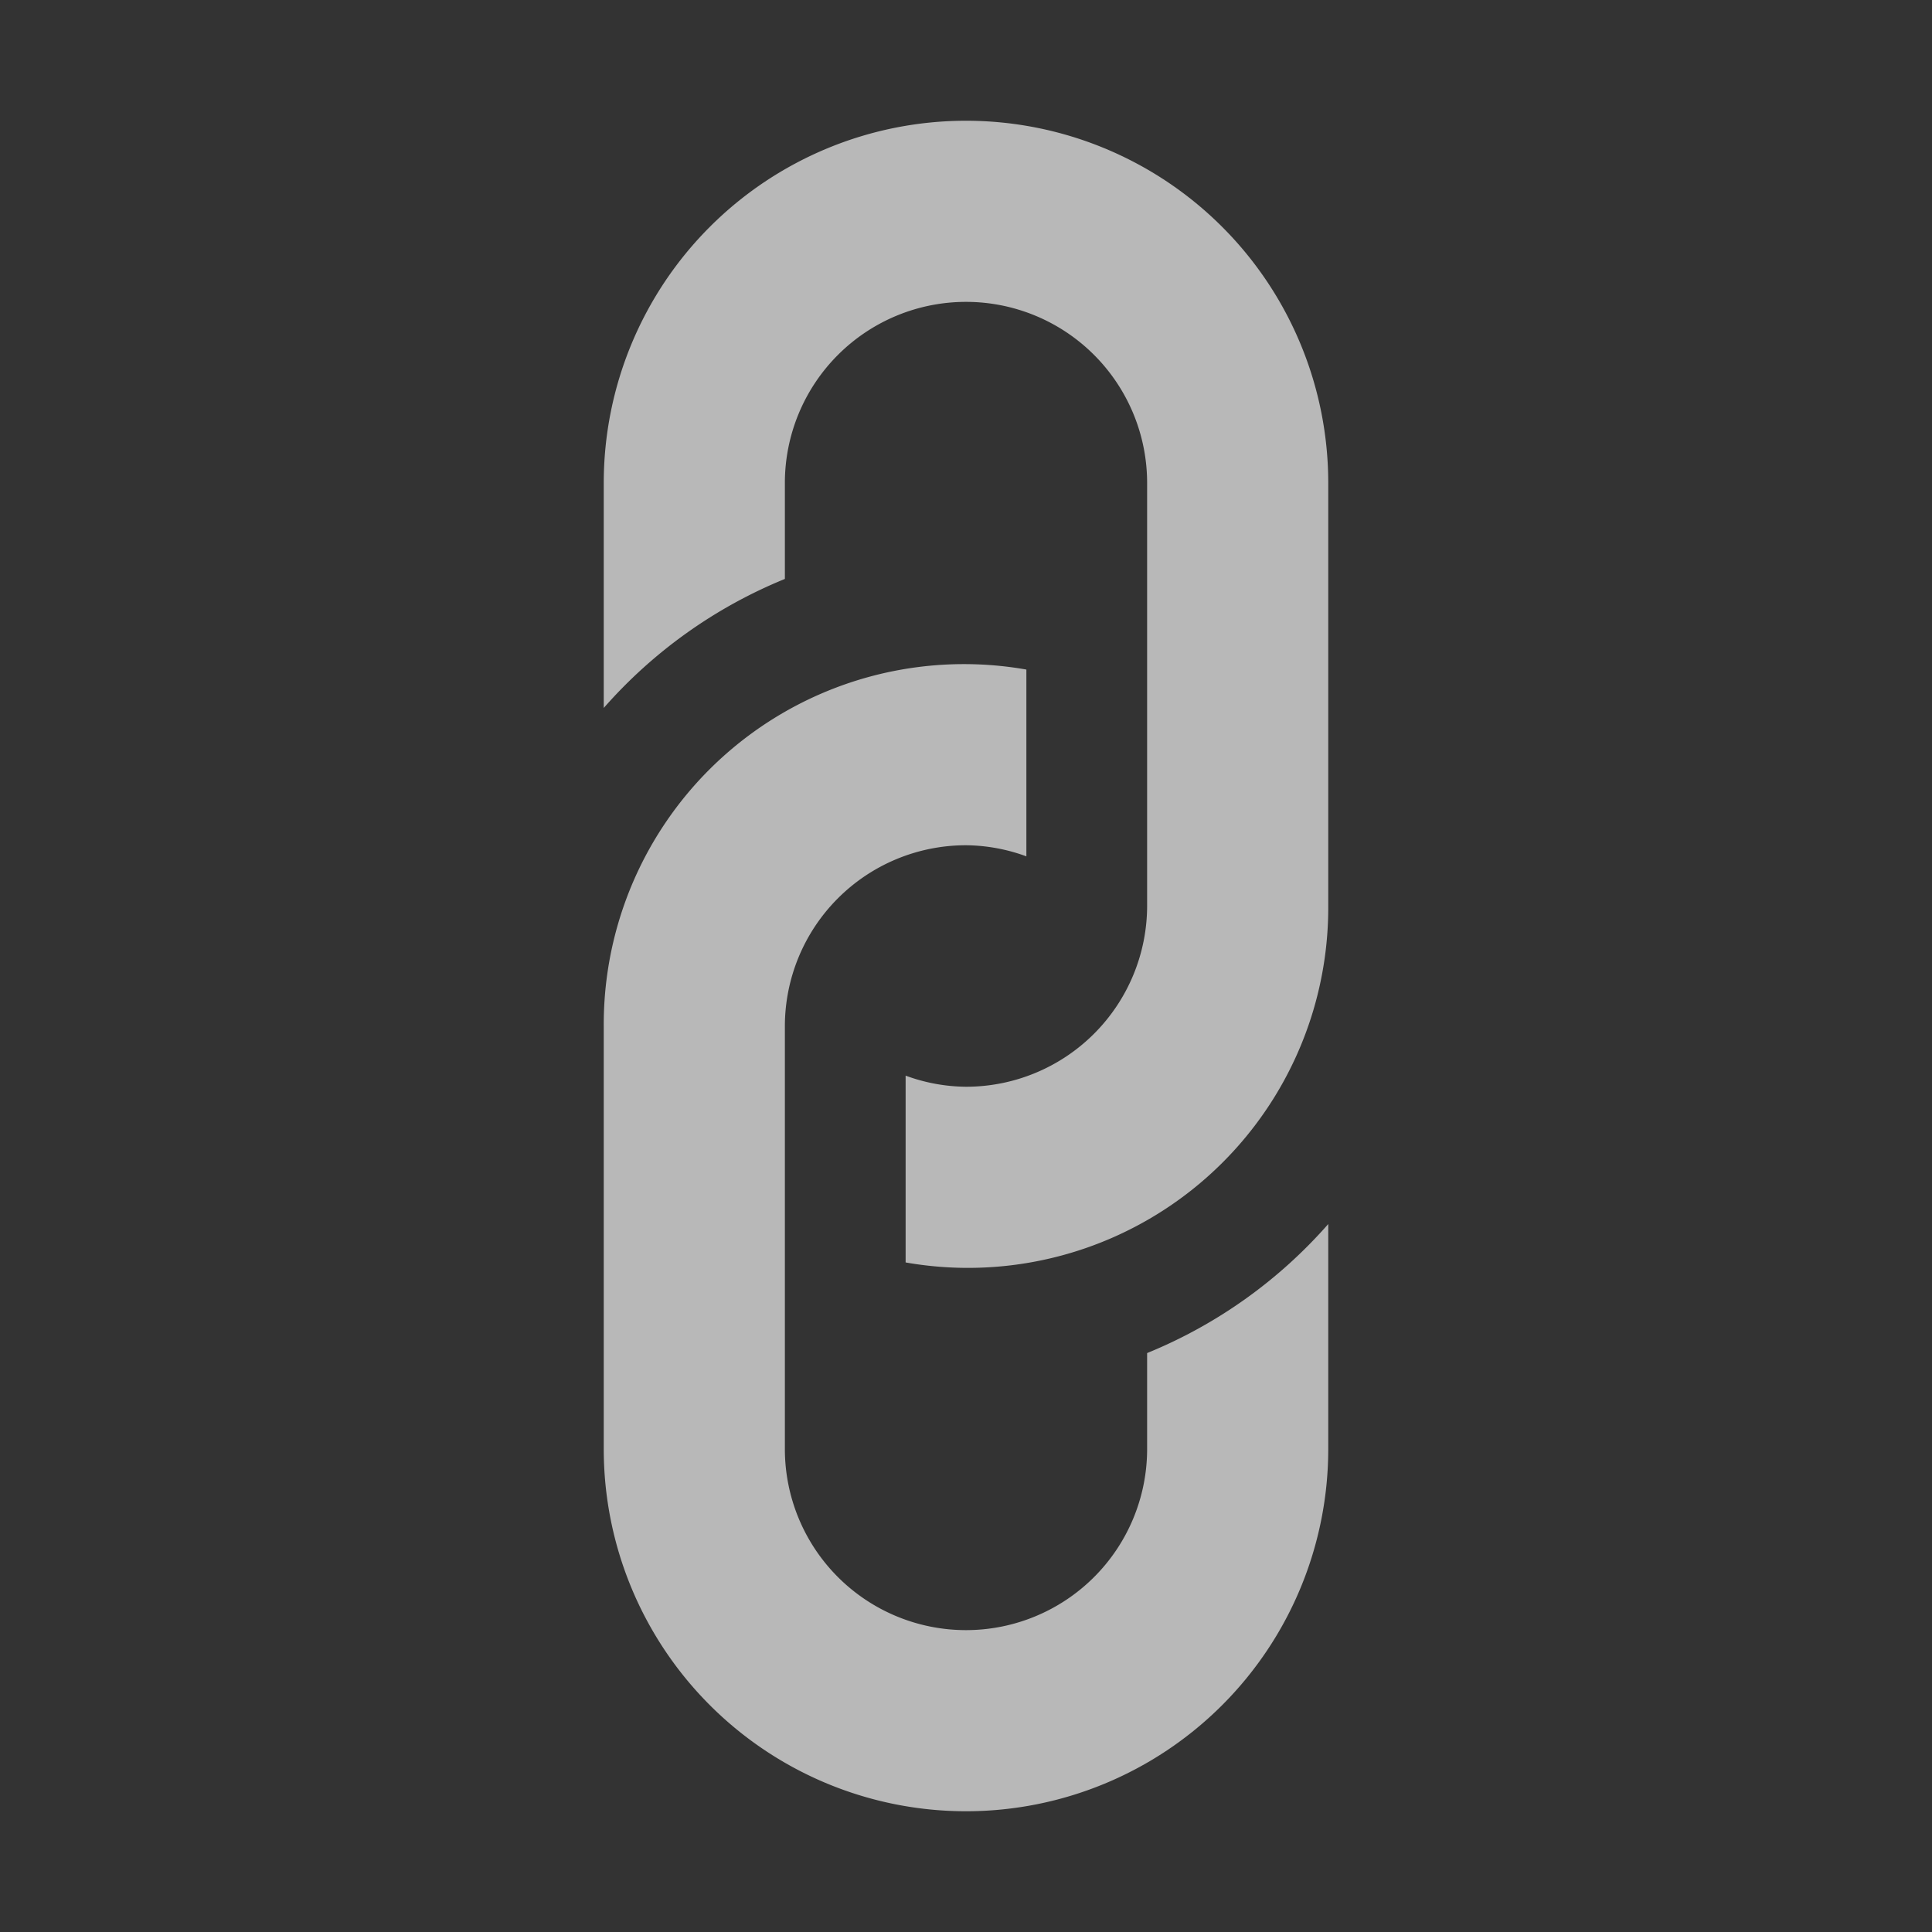 <svg id="SP_Link_Sm_N_2x" data-name="SP_Link_Sm_N@2x" xmlns="http://www.w3.org/2000/svg" width="32" height="32" viewBox="0 0 32 32">
  <rect x="0" y="0" width="32" height="32" fill="#333333" stroke="none"/>
  <defs>
    <style>
      .fill {
        fill: #fff;
        fill-rule: evenodd;
        opacity: 0.65;
      }

      
    </style>
  </defs>
  <title>SP_Link_Sm_N@2x</title>
  <path class="fill" d="M15,17.816A2.965,2.965,0,0,0,16,18a3,3,0,0,0,3-3V8a3,3,0,0,0-6,0V9.589a8.025,8.025,0,0,0-3,2.137V8A6,6,0,0,1,22,8v7a5.967,5.967,0,0,1-7,5.91V17.816ZM10,17v7a6,6,0,0,0,12,0V20.274a8.025,8.025,0,0,1-3,2.137V24a3,3,0,0,1-6,0V17a3,3,0,0,1,3-3,2.965,2.965,0,0,1,1,.184V11.09A5.967,5.967,0,0,0,10,17Z" transform="translate(0)"/>
  </svg>